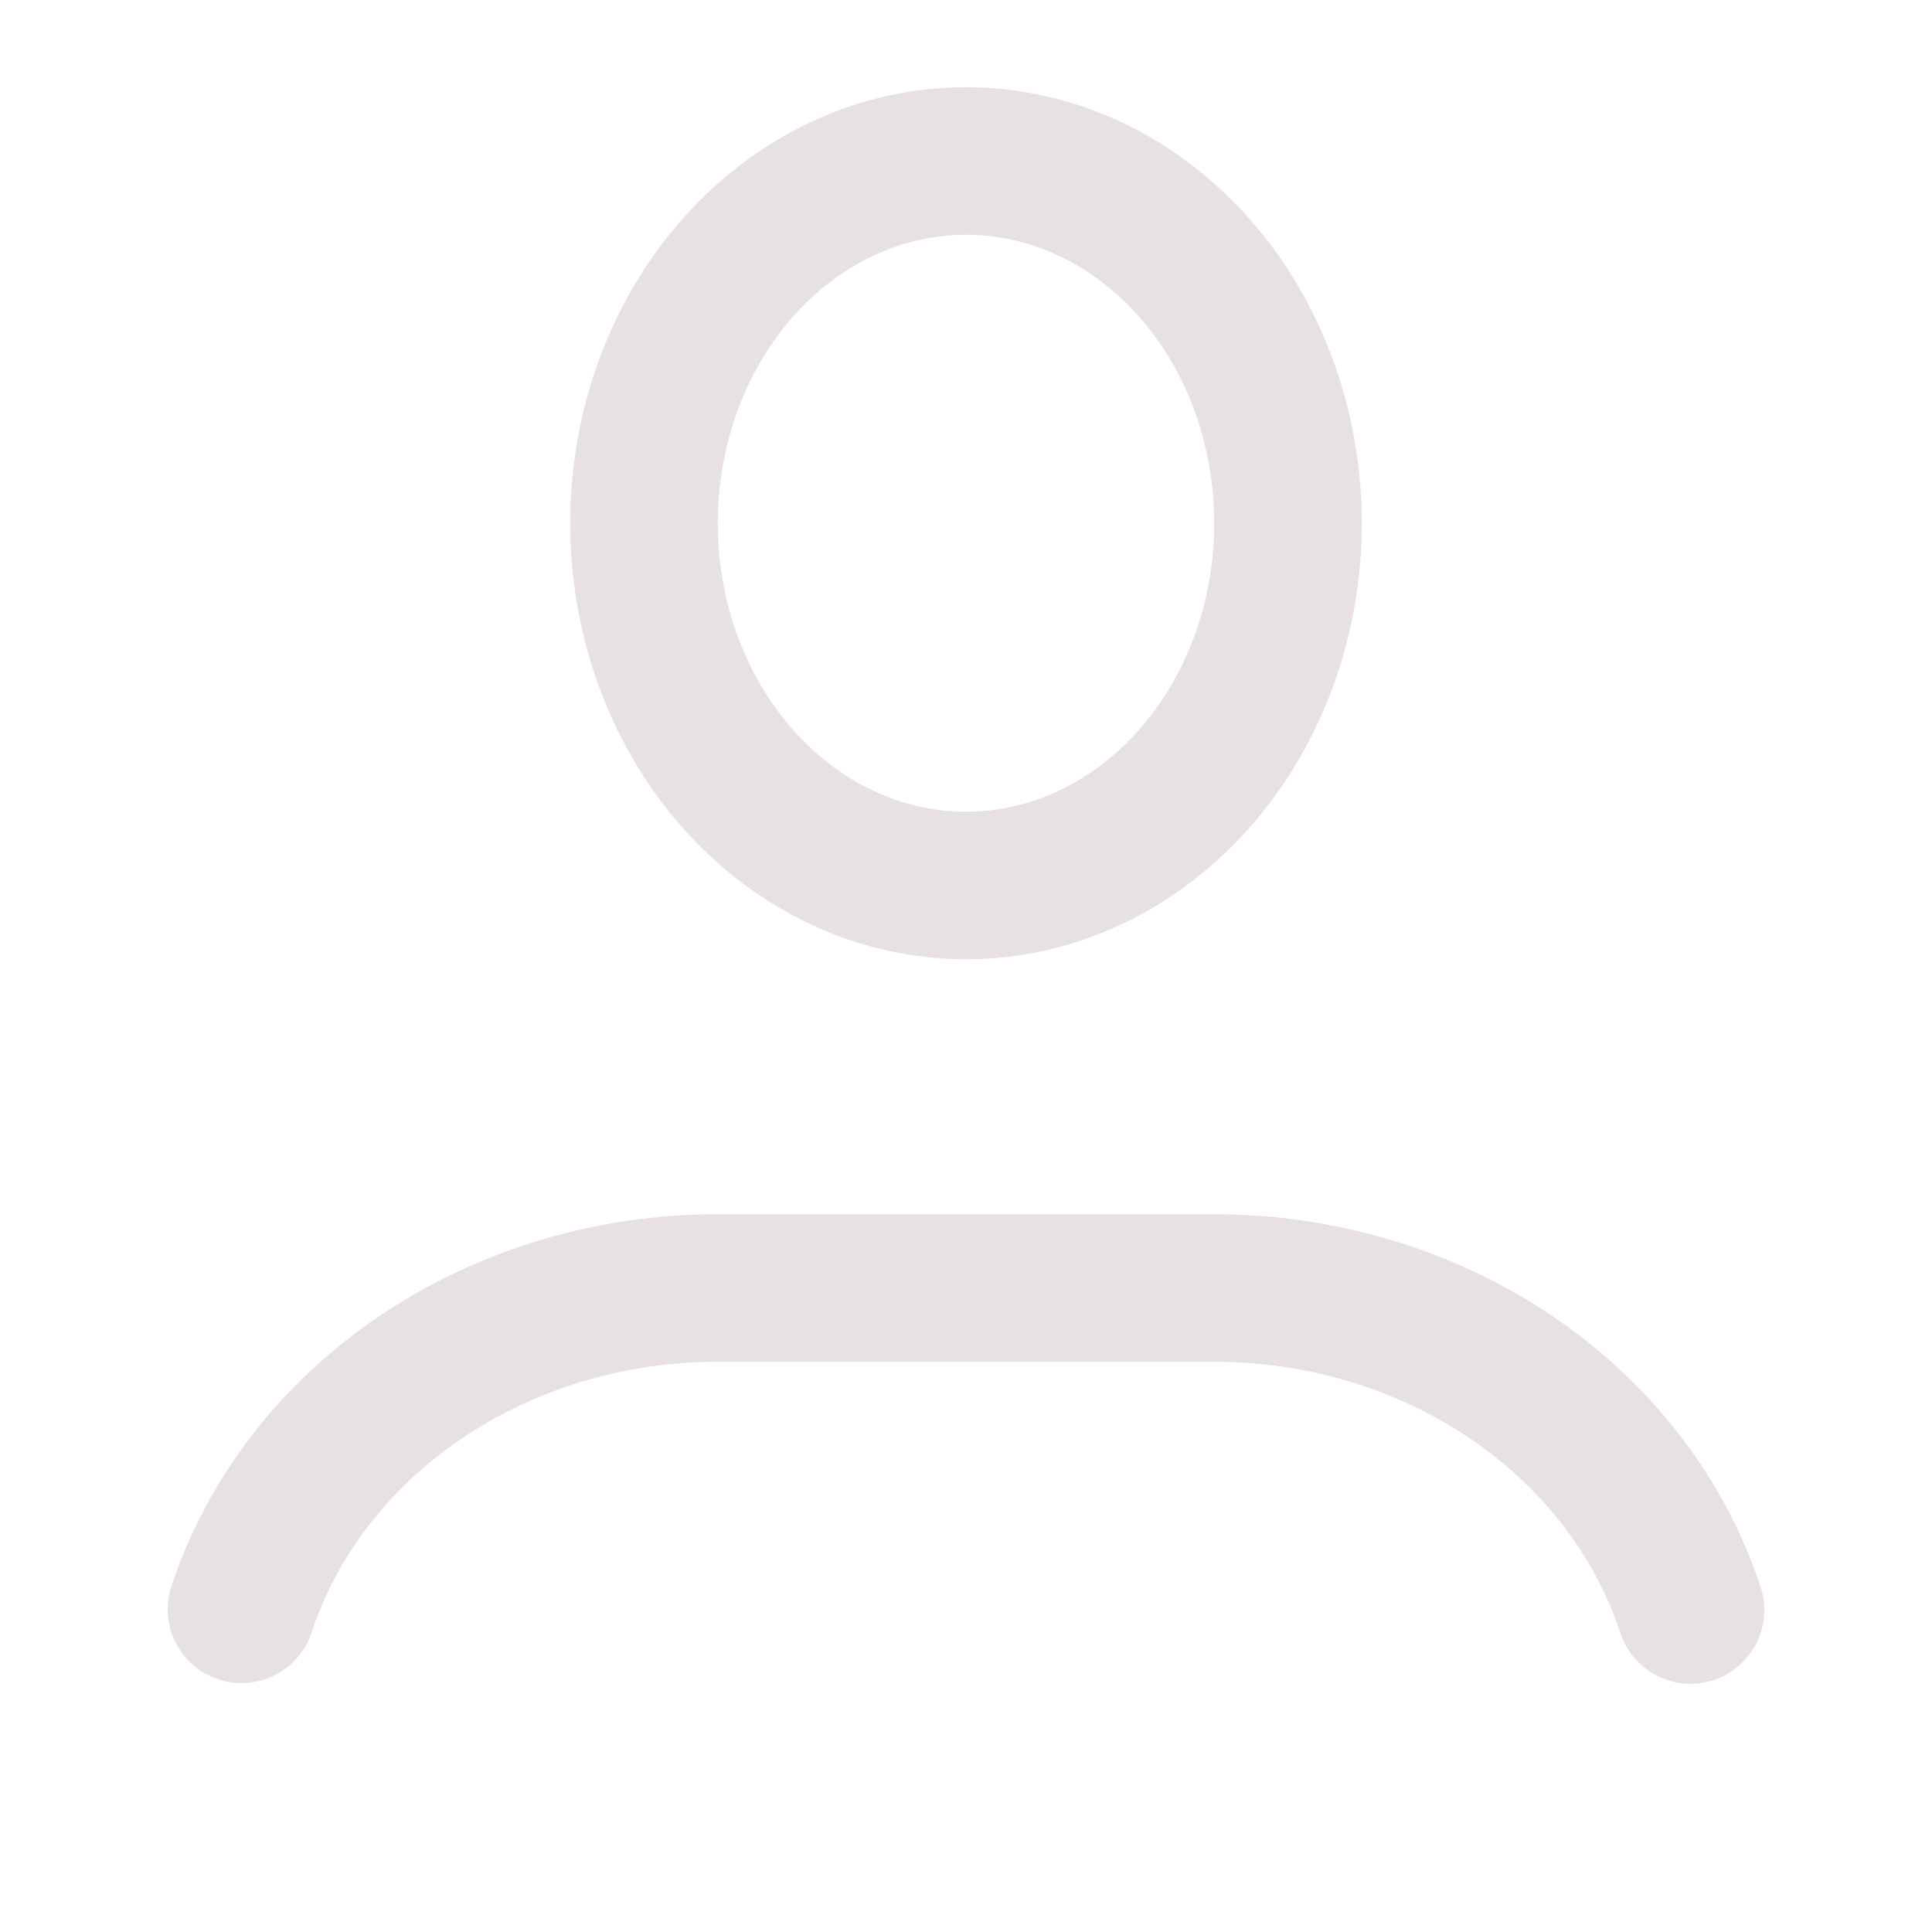 <svg width="24" height="24" viewBox="0 0 24 24" fill="none" xmlns="http://www.w3.org/2000/svg">
<g id="tabler:man">
<path id="Vector" d="M8 6.5C8 7.693 8.421 8.838 9.172 9.682C9.922 10.526 10.939 11 12 11C13.061 11 14.078 10.526 14.828 9.682C15.579 8.838 16 7.693 16 6.5C16 5.307 15.579 4.162 14.828 3.318C14.078 2.474 13.061 2 12 2C10.939 2 9.922 2.474 9.172 3.318C8.421 4.162 8 5.307 8 6.5Z" stroke="#E8E1E1" stroke-width="1.833" stroke-linecap="round" stroke-linejoin="round"/>
<path id="Vector_2" d="M3 19.992C3.382 18.837 4.163 17.826 5.228 17.107C6.293 16.388 7.585 16 8.913 16H15.084C16.413 16 17.707 16.389 18.773 17.109C19.838 17.83 20.62 18.844 21 20" stroke="#E8E1E1" stroke-width="1.833" stroke-linecap="round" stroke-linejoin="round"/>
</g>
</svg>
